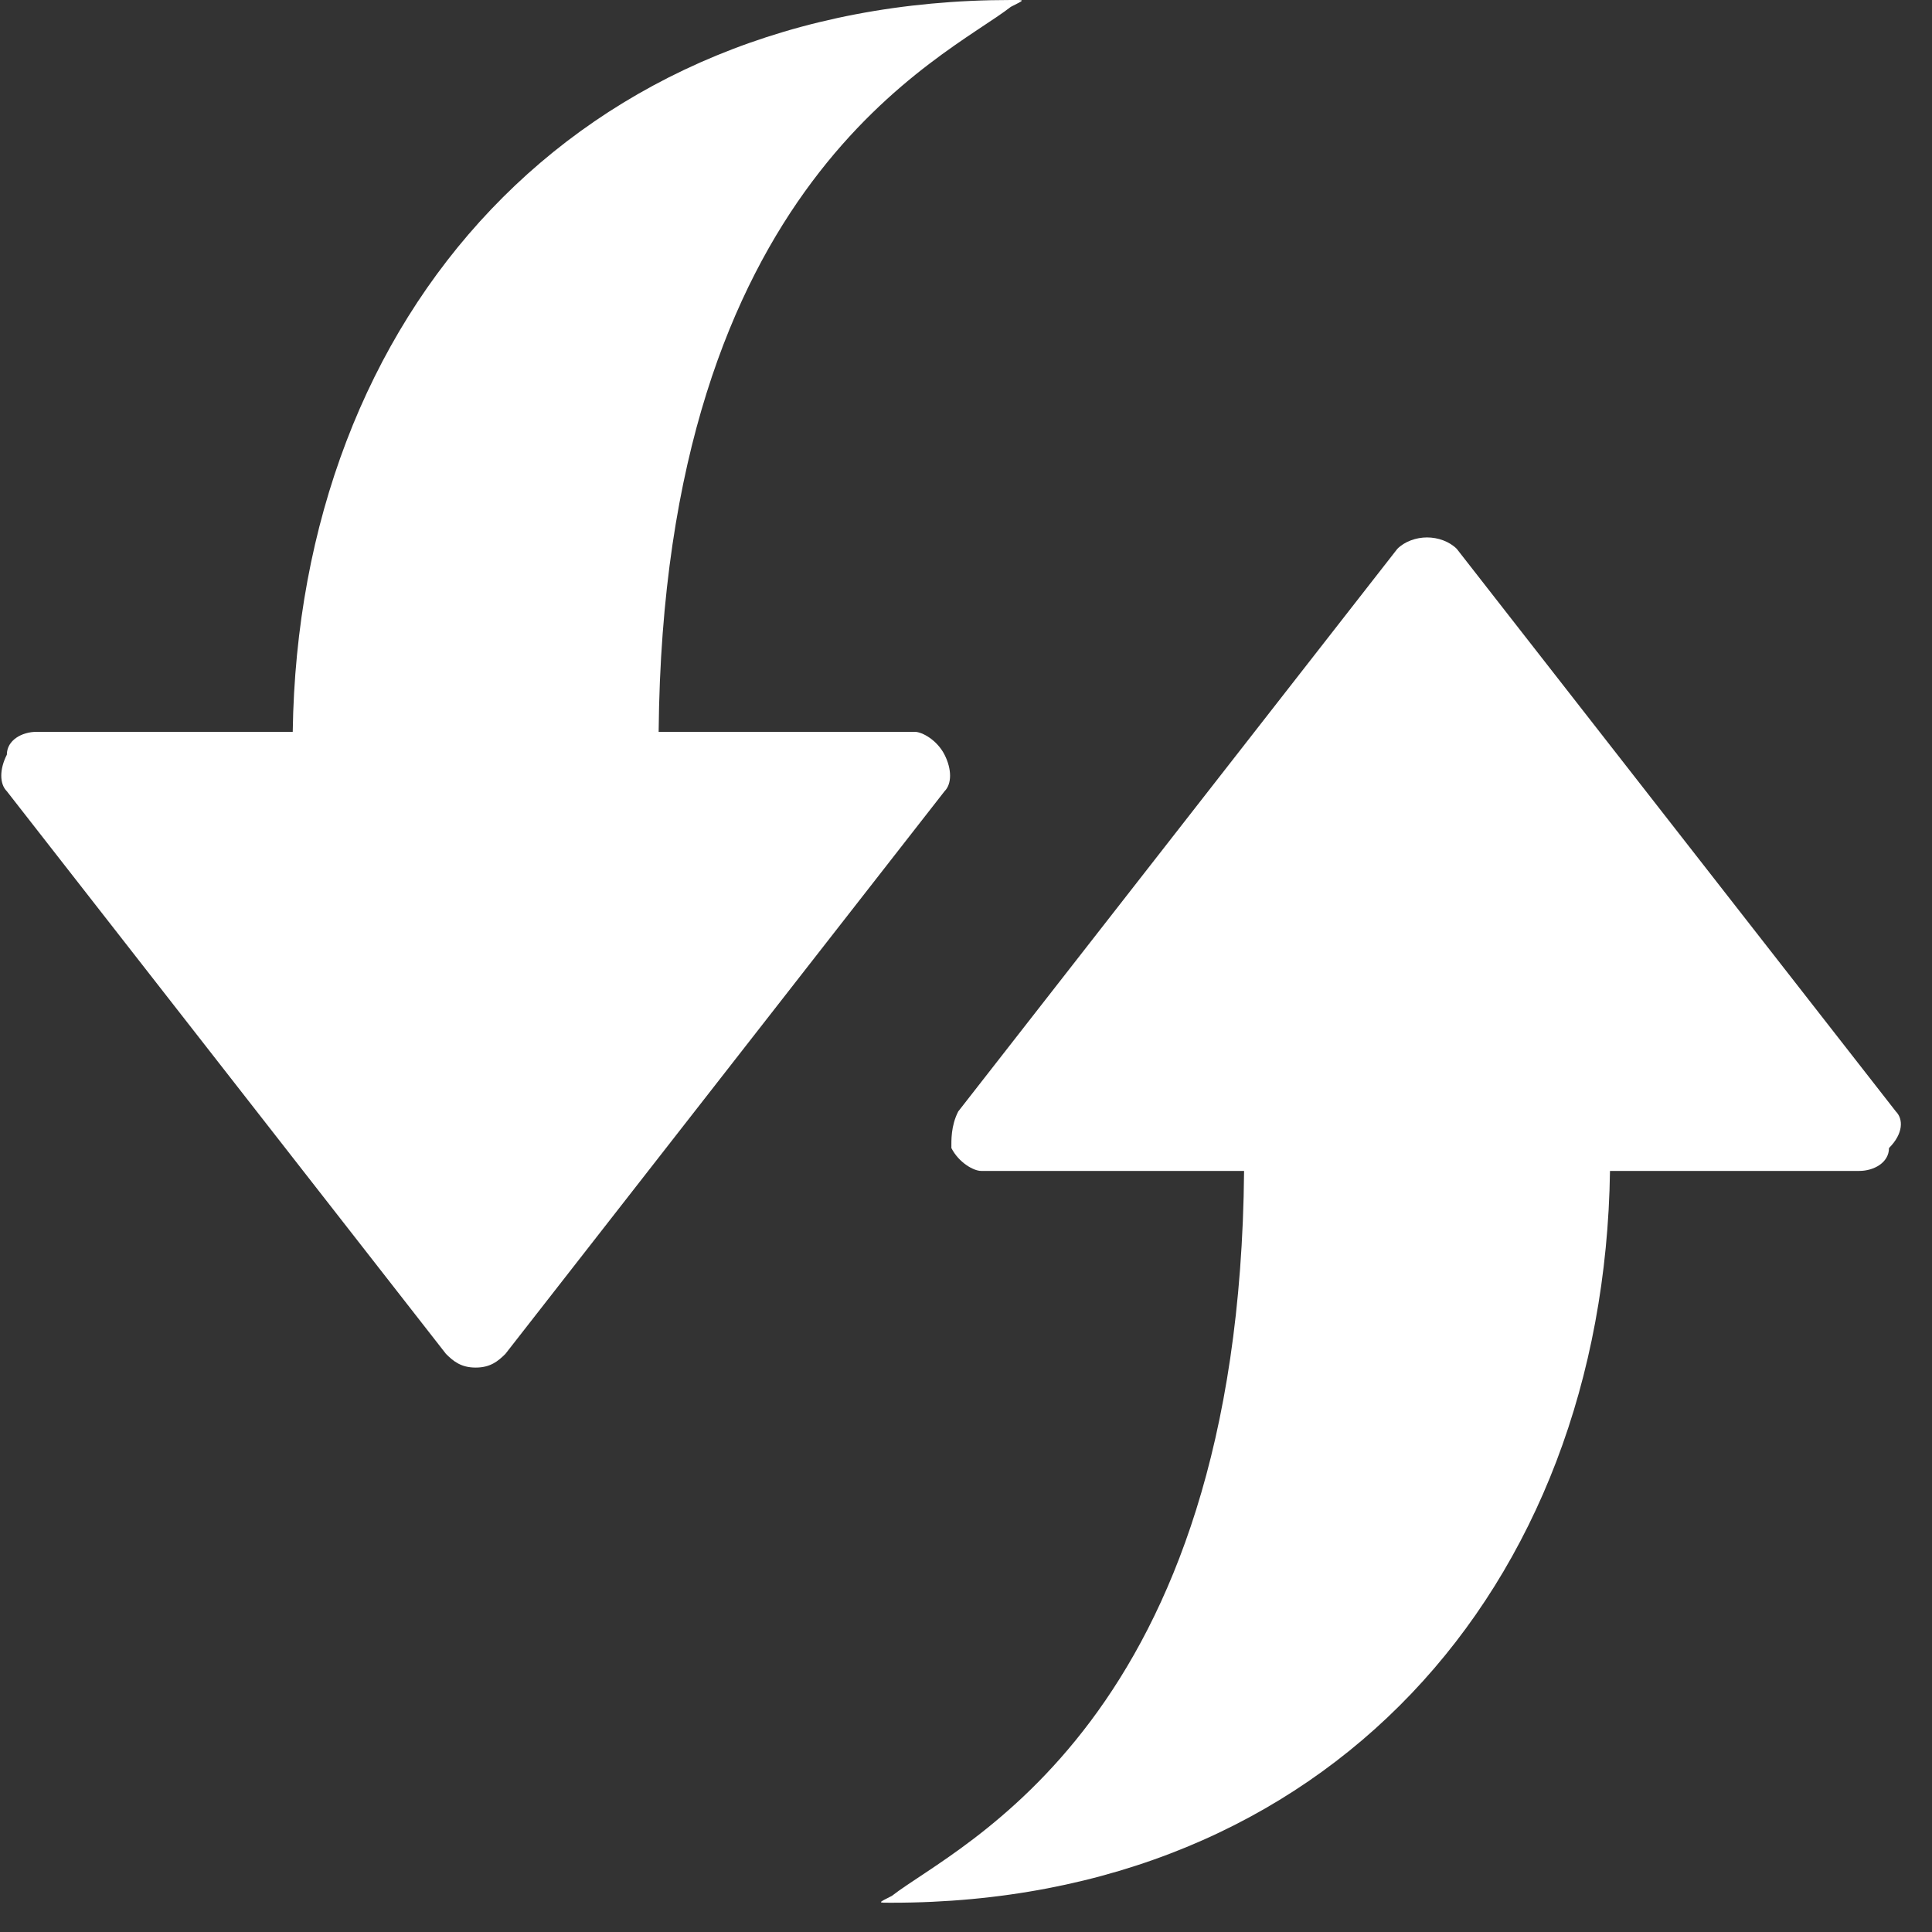 <?xml version="1.0" encoding="UTF-8"?>
<svg xmlns="http://www.w3.org/2000/svg" xmlns:xlink="http://www.w3.org/1999/xlink" width="208pt" height="208pt" viewBox="0 0 208 208" version="1.1">
<rect x="0" y="0" width="208" height="208" fill="#333333" stroke="none"/>
<g id="surface1">
<path style=" stroke:none;fill-rule:nonzero;fill:#FFFFFF;fill-opacity:1;" d="M 108.824 0 C 62.078 0 32.16 33.824 31.516 78.789 L 3.938 78.789 C 2.371 78.789 0.738 79.68 0.738 81.25 C -0.062 82.82 -0.062 84.391 0.738 85.188 L 48.012 145.758 C 48.812 146.559 49.641 147.234 51.211 147.234 C 52.781 147.234 53.613 146.559 54.414 145.758 L 101.688 85.188 C 102.484 84.391 102.484 82.82 101.688 81.25 C 100.887 79.68 99.285 78.789 98.484 78.789 L 70.91 78.789 C 71.434 19.422 101.809 6.219 108.824 0.738 C 110.395 -0.062 110.395 0 108.824 0 Z M 153.637 57.859 C 152.469 57.859 151.234 58.289 150.438 59.09 L 103.164 119.66 C 102.363 121.23 102.426 122.797 102.426 123.598 C 103.223 125.168 104.824 126.062 105.625 126.062 L 133.938 126.062 C 133.418 185.43 103.039 198.633 96.023 204.109 C 94.453 204.91 94.453 204.848 96.023 204.848 C 142.773 204.848 172.688 171.023 173.332 126.062 L 200.172 126.062 C 201.738 126.062 203.371 125.168 203.371 123.598 C 204.941 122.027 204.91 120.461 204.109 119.66 L 156.836 59.09 C 156.035 58.289 154.805 57.859 153.637 57.859 Z "/>
</g>
</svg>
